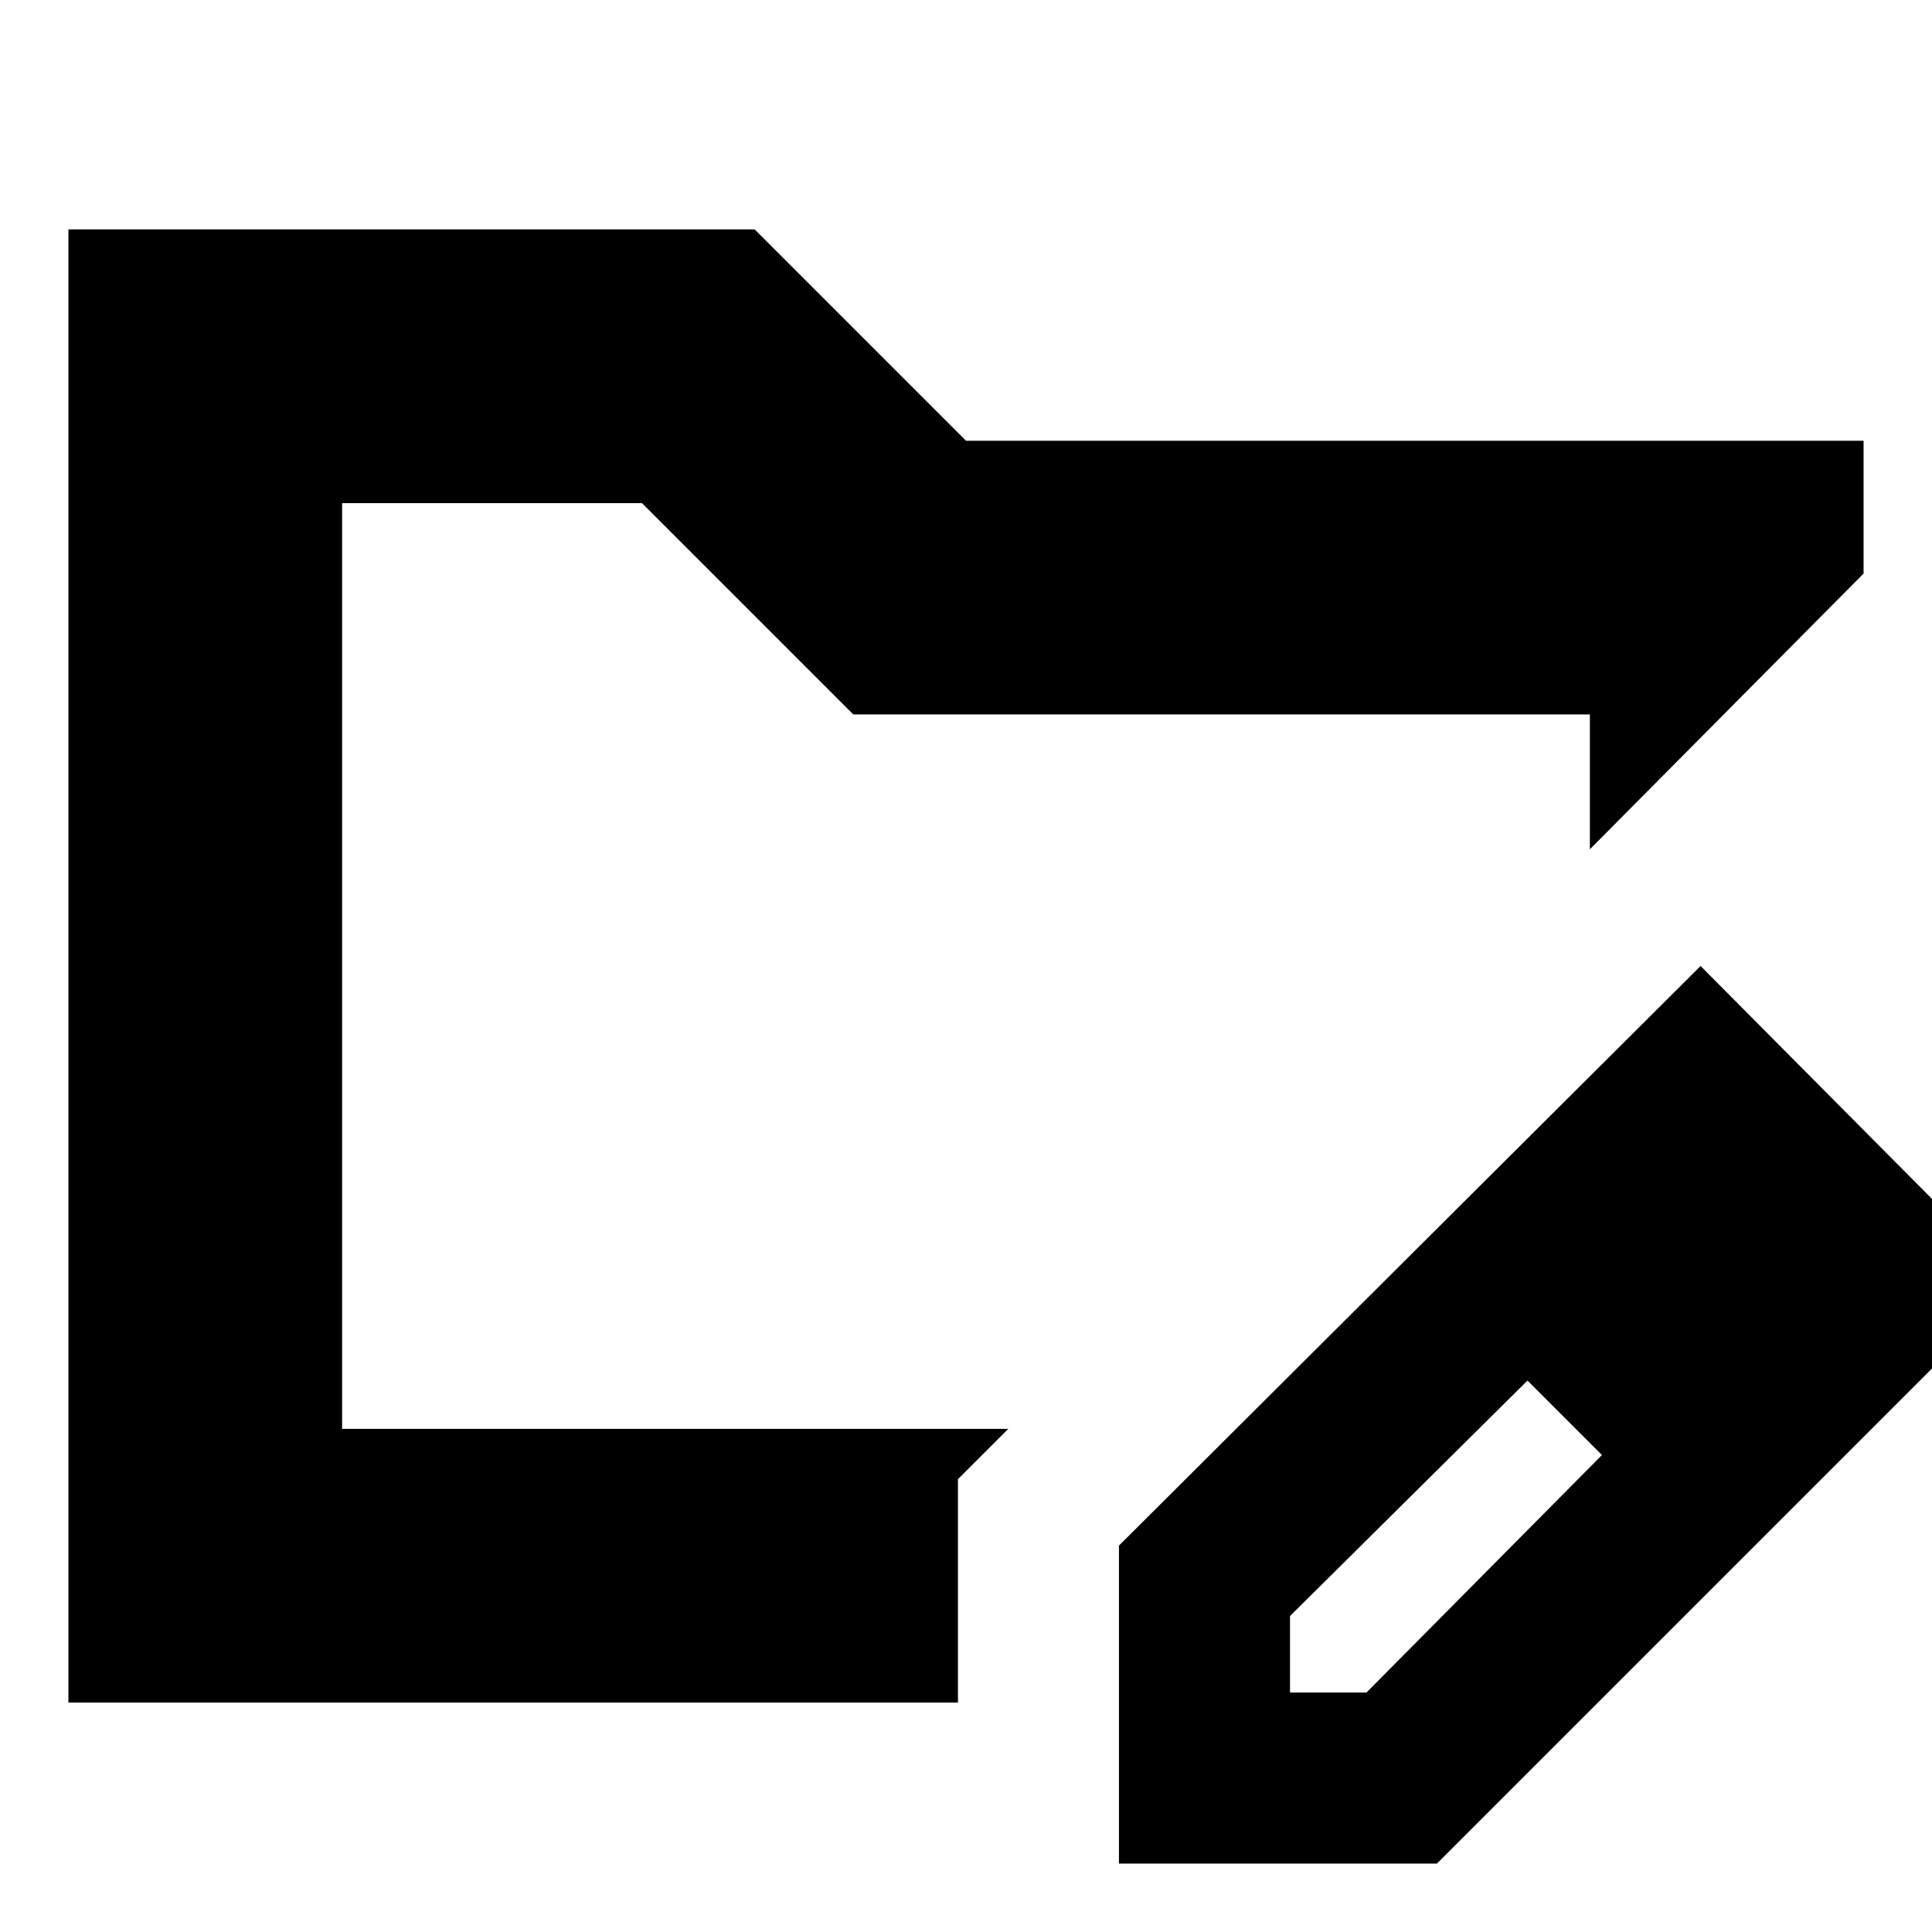 <svg xmlns="http://www.w3.org/2000/svg" height="24" viewBox="0 -960 960 960" width="24"><path d="M170-250v-460 460ZM34-114v-732h341l105 105h446v66L790-538v-67H424L319-710H170v460h331l-25 25v111H34Zm522 80v-158l289-288 157 158L714-34H556Zm325-288-37-37 37 37ZM641-119h38l117-118-18-19-19-18-118 117v38Zm137-137-19-18 37 37-18-19Z"/></svg>